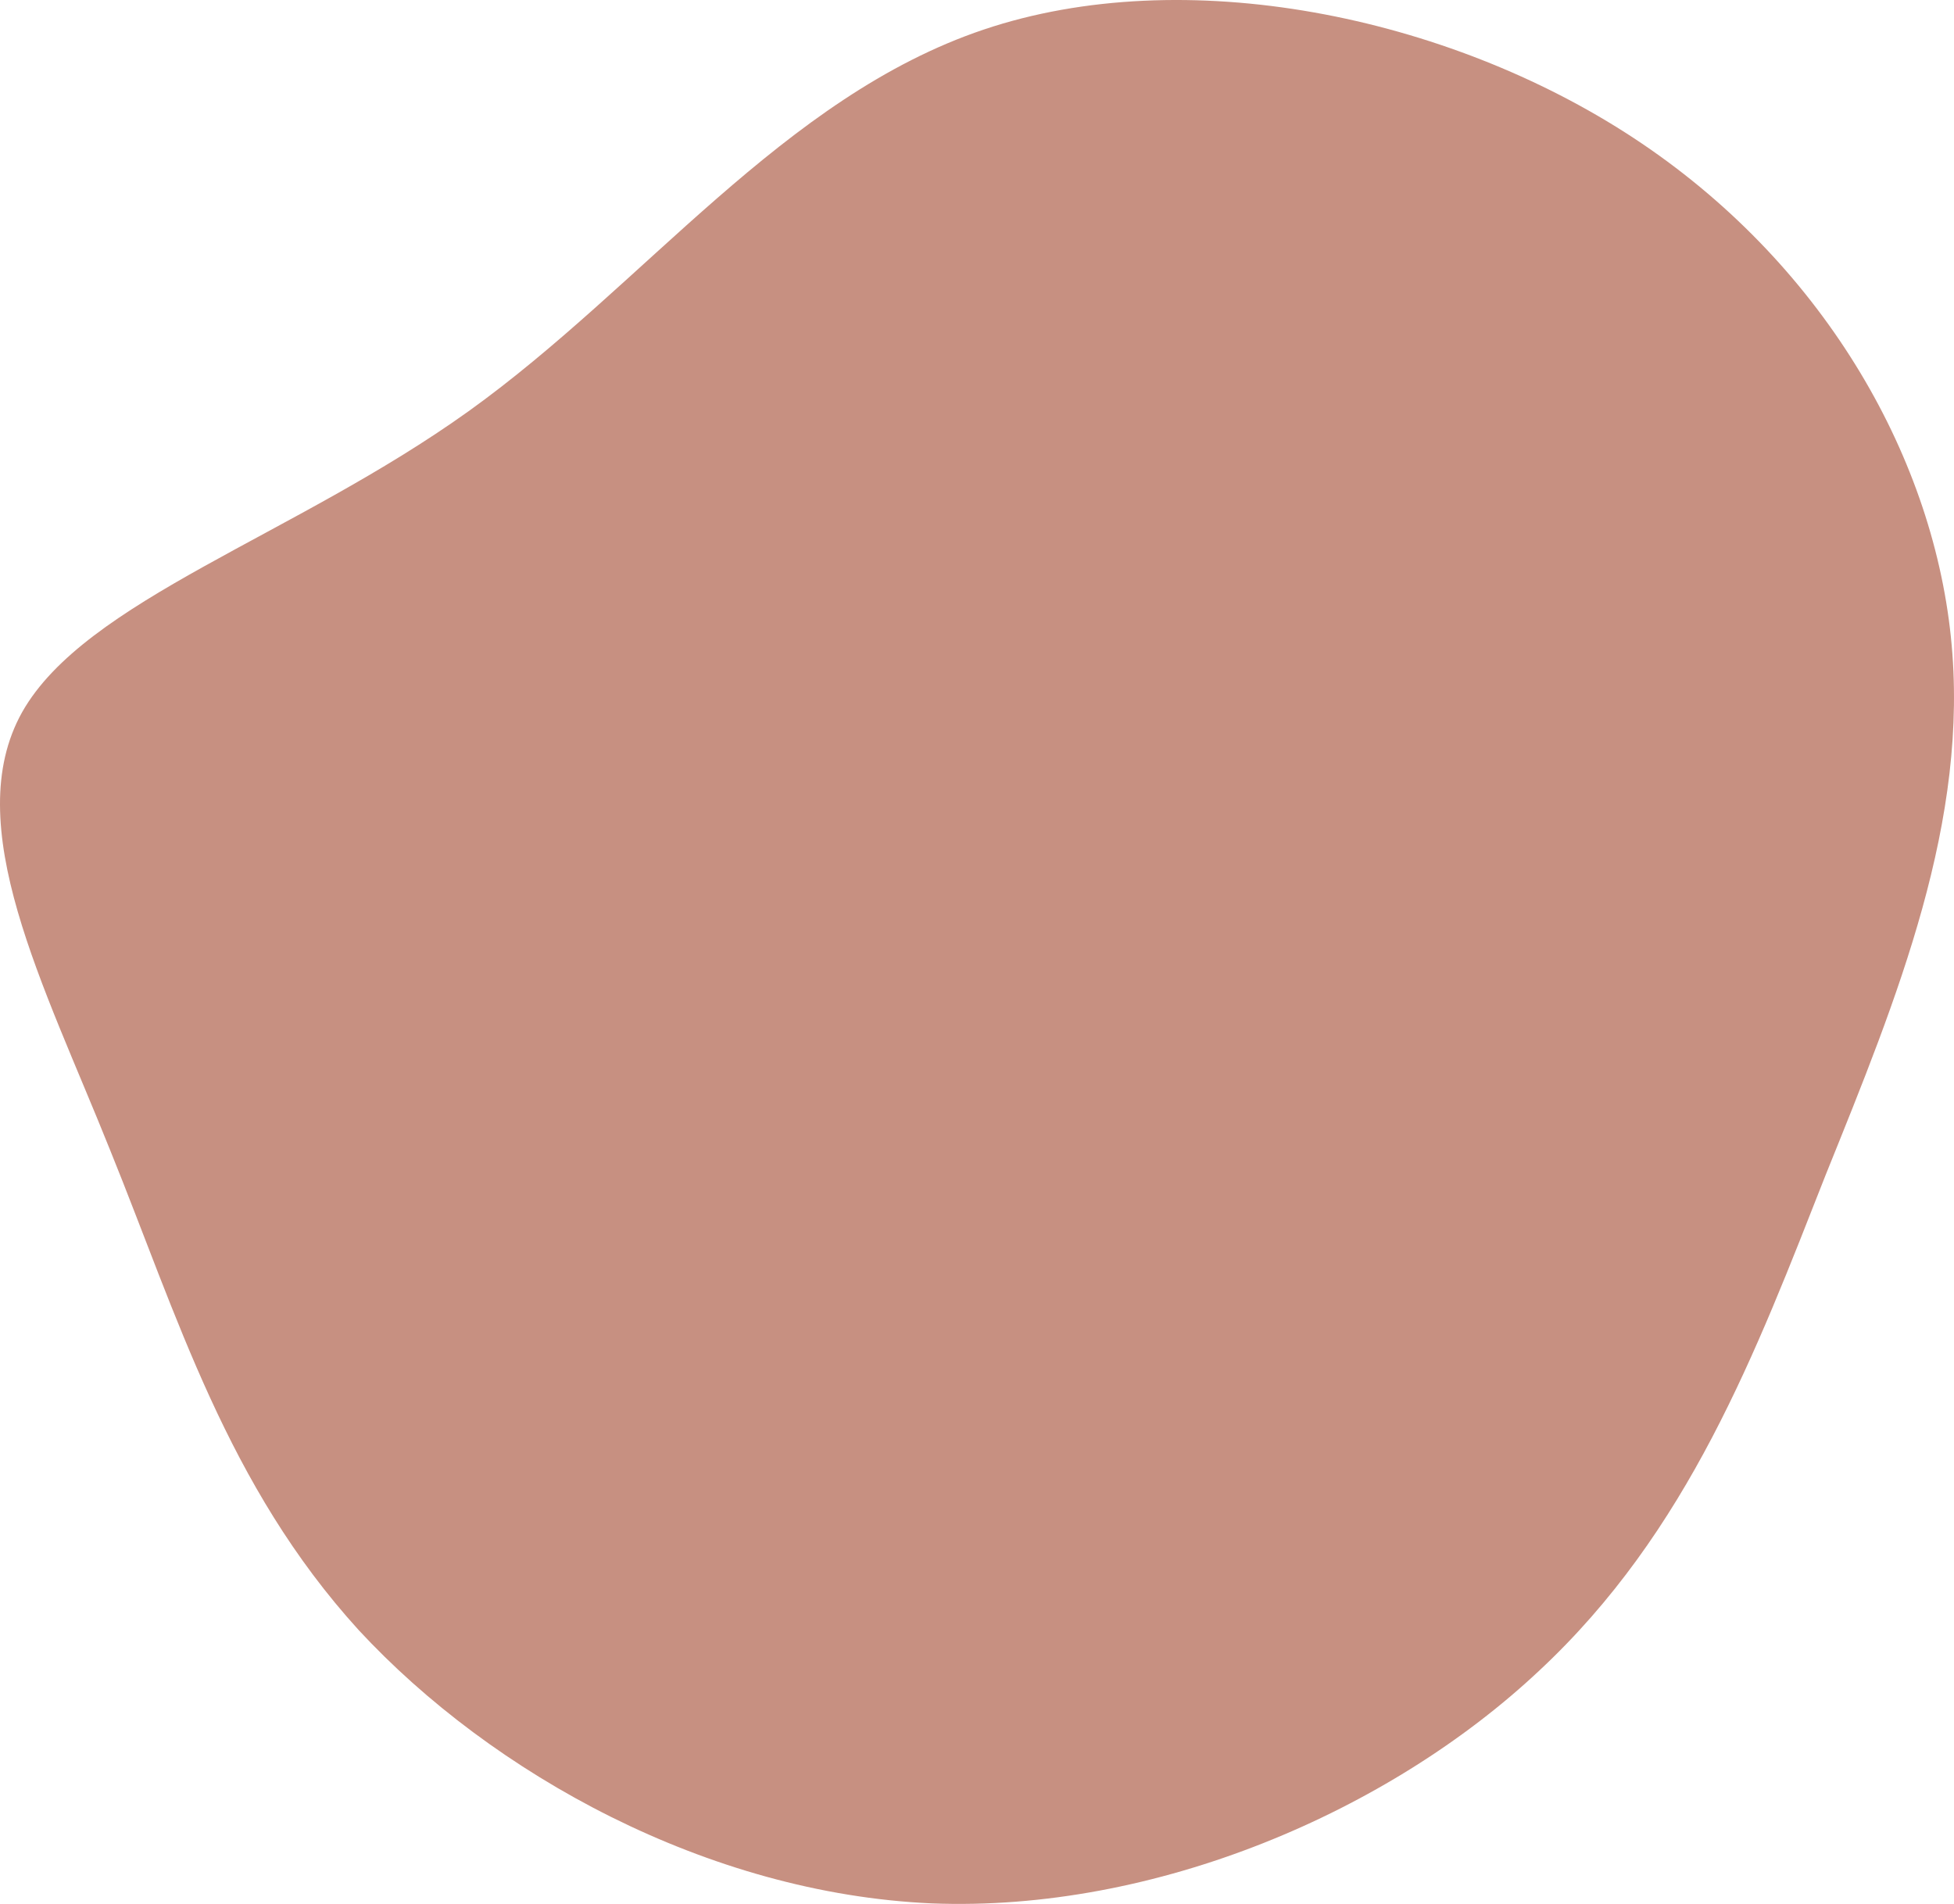 <svg width="312" height="304" viewBox="0 0 312 304" fill="none" xmlns="http://www.w3.org/2000/svg">
<path d="M260.832 22.027C290.663 41.632 308.429 72.187 311.5 101.683C314.571 131.002 302.946 159.261 291.54 187.521C280.354 215.956 269.606 244.569 245.698 266.823C221.789 289.254 184.501 305.327 148.748 303.914C112.996 302.324 78.559 283.249 57.283 260.288C36.226 237.151 28.33 210.128 17.582 183.635C7.054 157.318 -6.546 131.708 3.544 113.693C13.634 95.854 46.974 85.61 74.83 65.652C102.906 45.517 125.06 15.492 157.083 4.718C189.107 -6.056 231.002 2.422 260.832 22.027Z" fill="#C79081"/>
</svg>

